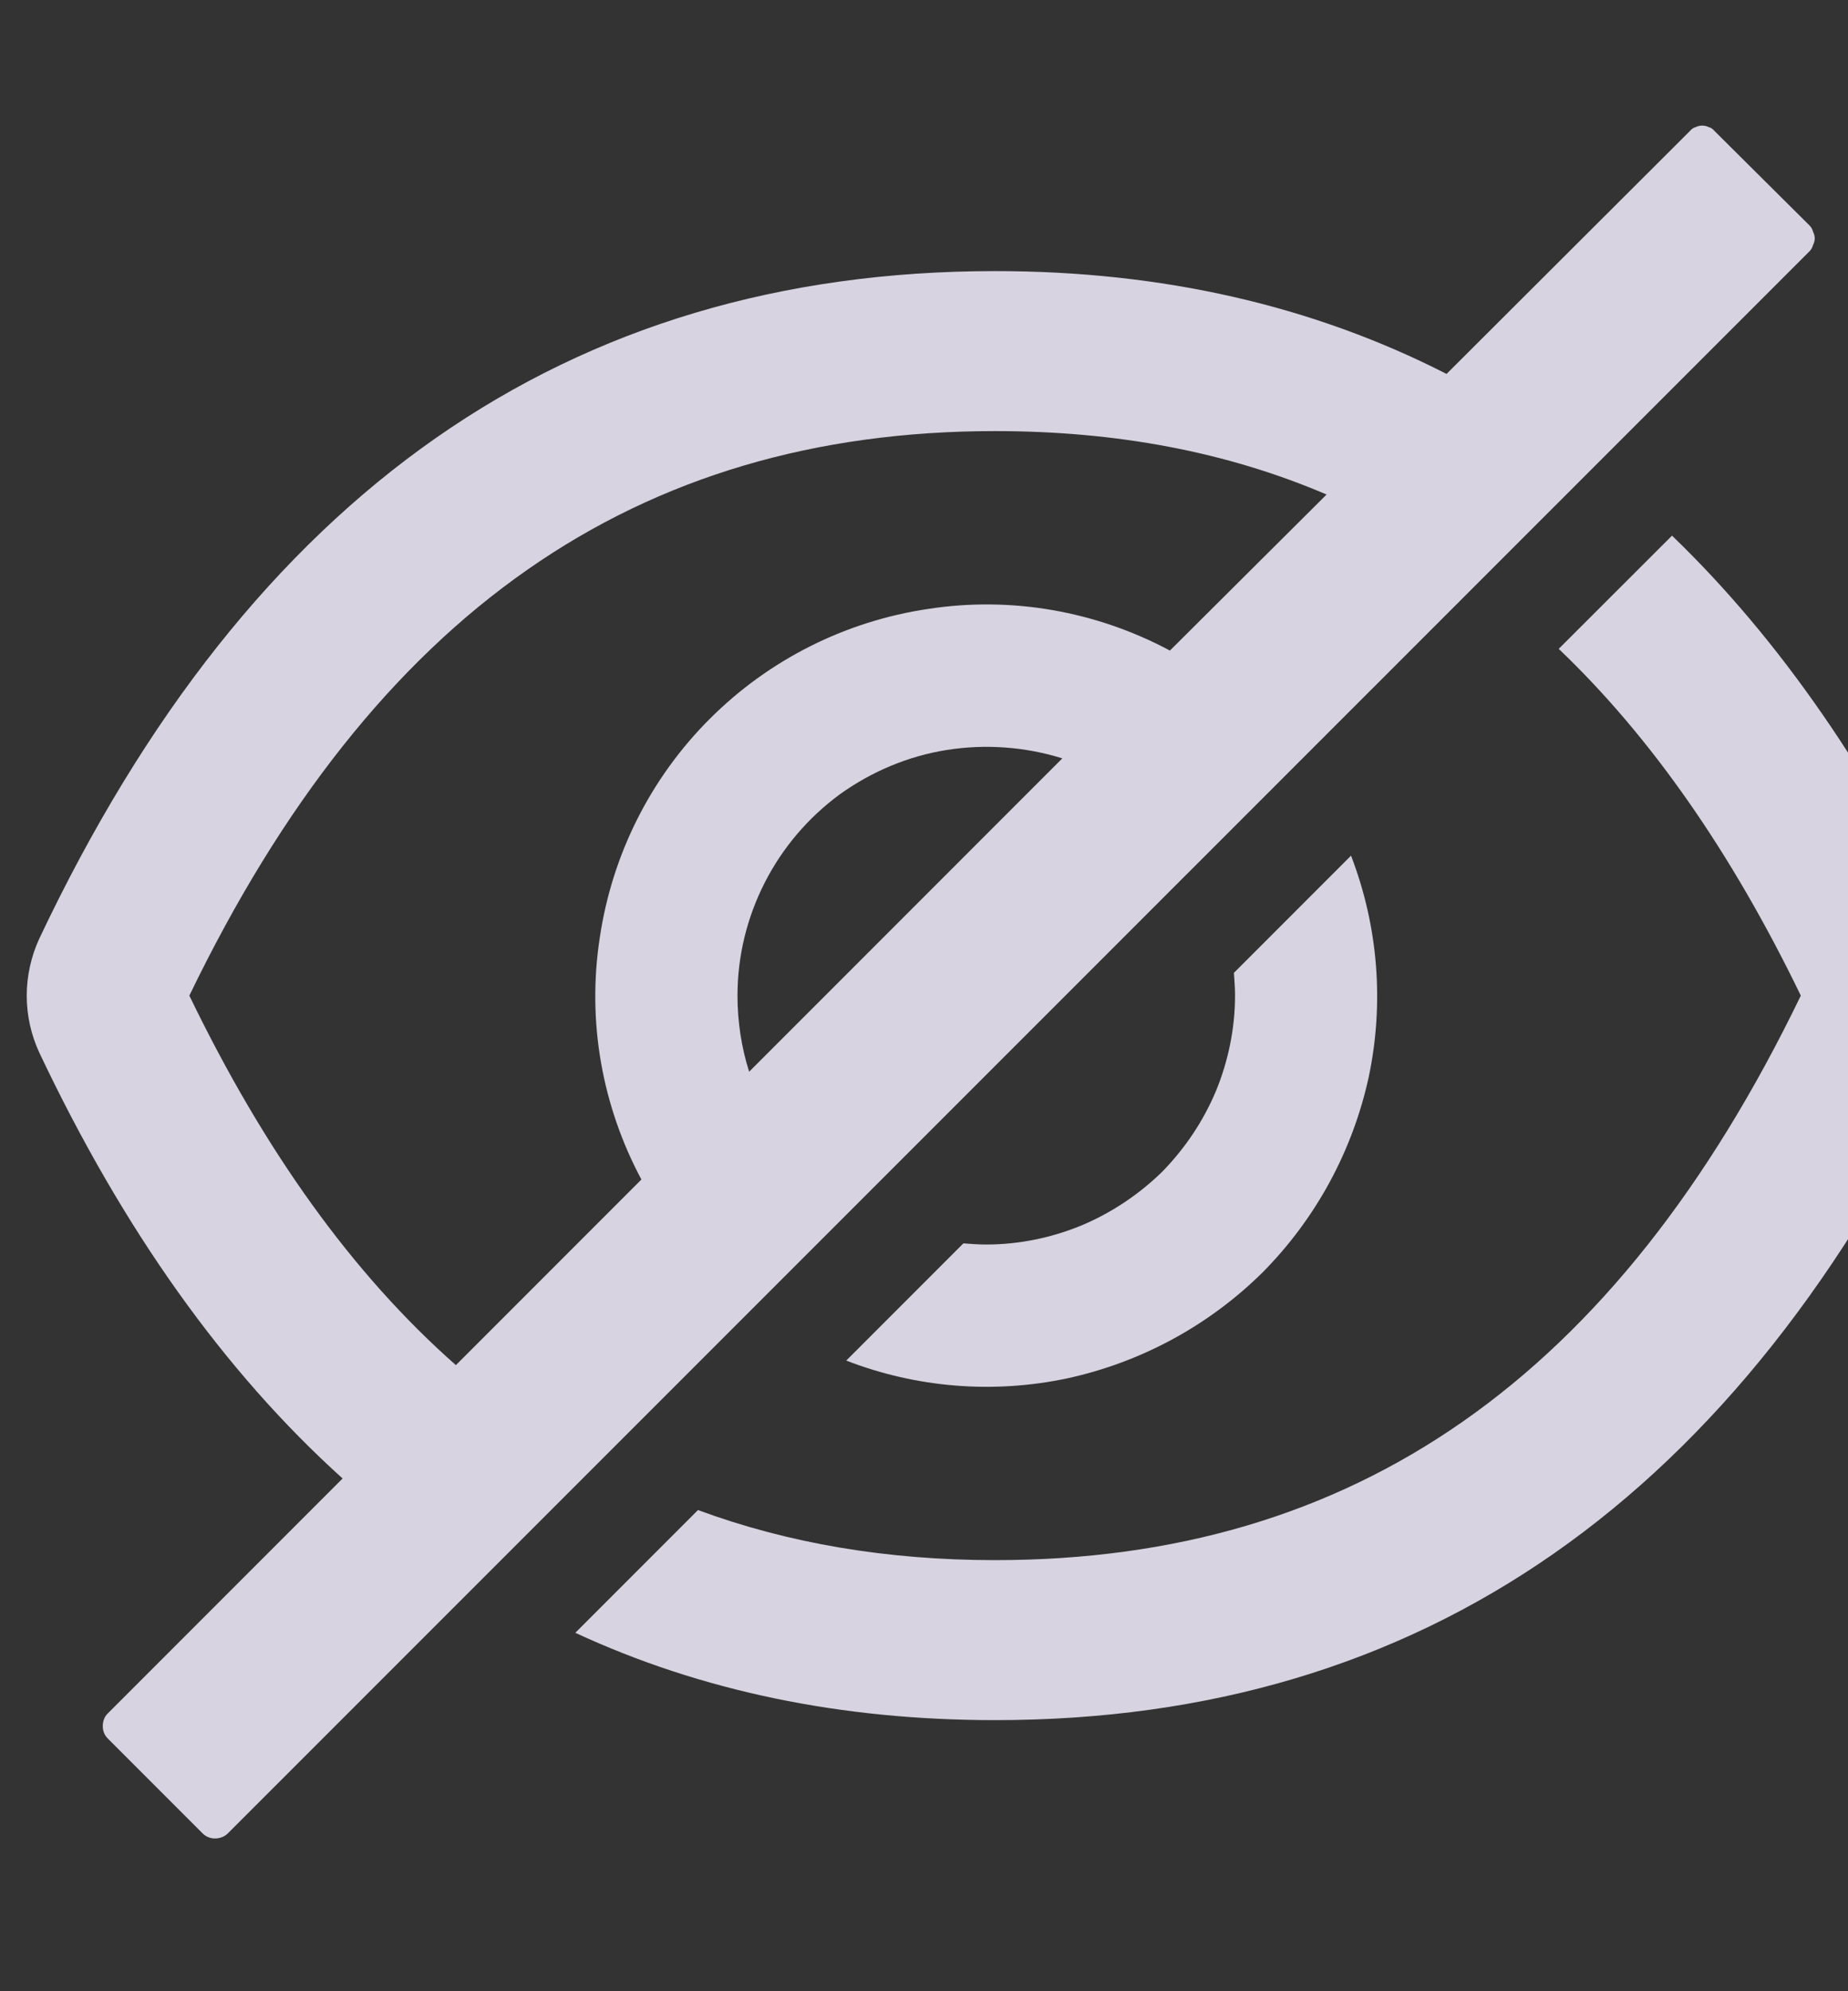 <?xml version="1.0" encoding="UTF-8"?>
<svg xmlns="http://www.w3.org/2000/svg" xmlns:xlink="http://www.w3.org/1999/xlink" width="13" height="14" viewBox="0 0 13 14">
<rect x="0" y="0" width="13" height="14" fill="#333333" stroke="none"/>
<path fill-rule="nonzero" fill="rgb(95.294%, 93.725%, 100%)" fill-opacity="0.85" d="M 13.723 6.598 C 13.172 5.441 12.52 4.496 11.762 3.766 L 10.965 4.562 C 11.613 5.18 12.18 5.992 12.668 7 C 11.367 9.691 9.523 10.969 7 10.969 C 6.242 10.969 5.547 10.852 4.91 10.617 L 4.047 11.48 C 4.934 11.891 5.918 12.094 7 12.094 C 10.004 12.094 12.242 10.531 13.723 7.402 C 13.781 7.277 13.812 7.137 13.812 7 C 13.812 6.859 13.781 6.723 13.723 6.598 Z M 13.723 6.598 "/>
<path fill-rule="nonzero" fill="rgb(95.294%, 93.725%, 100%)" fill-opacity="0.85" d="M 12.73 1.586 L 12.062 0.922 C 12.051 0.91 12.039 0.898 12.023 0.895 C 12.008 0.887 11.992 0.883 11.973 0.883 C 11.957 0.883 11.941 0.887 11.926 0.895 C 11.91 0.898 11.898 0.91 11.887 0.922 L 10.176 2.629 C 9.234 2.148 8.176 1.906 7 1.906 C 3.996 1.906 1.758 3.469 0.277 6.598 C 0.219 6.723 0.188 6.863 0.188 7 C 0.188 7.141 0.219 7.277 0.277 7.402 C 0.867 8.648 1.578 9.645 2.41 10.395 L 0.758 12.047 C 0.734 12.07 0.723 12.102 0.723 12.137 C 0.723 12.168 0.734 12.199 0.758 12.223 L 1.426 12.891 C 1.449 12.914 1.48 12.926 1.512 12.926 C 1.547 12.926 1.578 12.914 1.602 12.891 L 12.73 1.766 C 12.742 1.754 12.75 1.738 12.754 1.723 C 12.762 1.707 12.766 1.691 12.766 1.676 C 12.766 1.66 12.762 1.645 12.754 1.629 C 12.75 1.613 12.742 1.598 12.73 1.586 Z M 1.332 7 C 2.633 4.309 4.48 3.031 7 3.031 C 7.852 3.031 8.629 3.176 9.332 3.477 L 8.23 4.574 C 7.711 4.297 7.117 4.191 6.531 4.281 C 5.949 4.367 5.41 4.637 4.992 5.055 C 4.574 5.473 4.305 6.012 4.219 6.594 C 4.129 7.18 4.234 7.773 4.512 8.293 L 3.207 9.598 C 2.484 8.961 1.863 8.098 1.332 7 Z M 5.188 7 C 5.188 6.723 5.254 6.453 5.379 6.207 C 5.504 5.961 5.684 5.75 5.906 5.586 C 6.129 5.426 6.387 5.316 6.66 5.273 C 6.93 5.23 7.211 5.25 7.473 5.332 L 5.27 7.535 C 5.215 7.363 5.188 7.18 5.188 7 Z M 5.188 7 "/>
<path fill-rule="nonzero" fill="rgb(95.294%, 93.725%, 100%)" fill-opacity="0.85" d="M 6.938 8.75 C 6.883 8.75 6.832 8.746 6.777 8.742 L 5.953 9.566 C 6.449 9.758 6.988 9.801 7.508 9.691 C 8.027 9.578 8.504 9.32 8.883 8.945 C 9.258 8.566 9.516 8.09 9.629 7.57 C 9.738 7.051 9.695 6.512 9.504 6.016 L 8.68 6.84 C 8.684 6.895 8.688 6.945 8.688 7 C 8.688 7.23 8.641 7.457 8.555 7.668 C 8.465 7.883 8.336 8.074 8.176 8.238 C 8.012 8.398 7.82 8.527 7.605 8.617 C 7.395 8.703 7.168 8.75 6.938 8.75 Z M 6.938 8.75 "/>
</svg>
